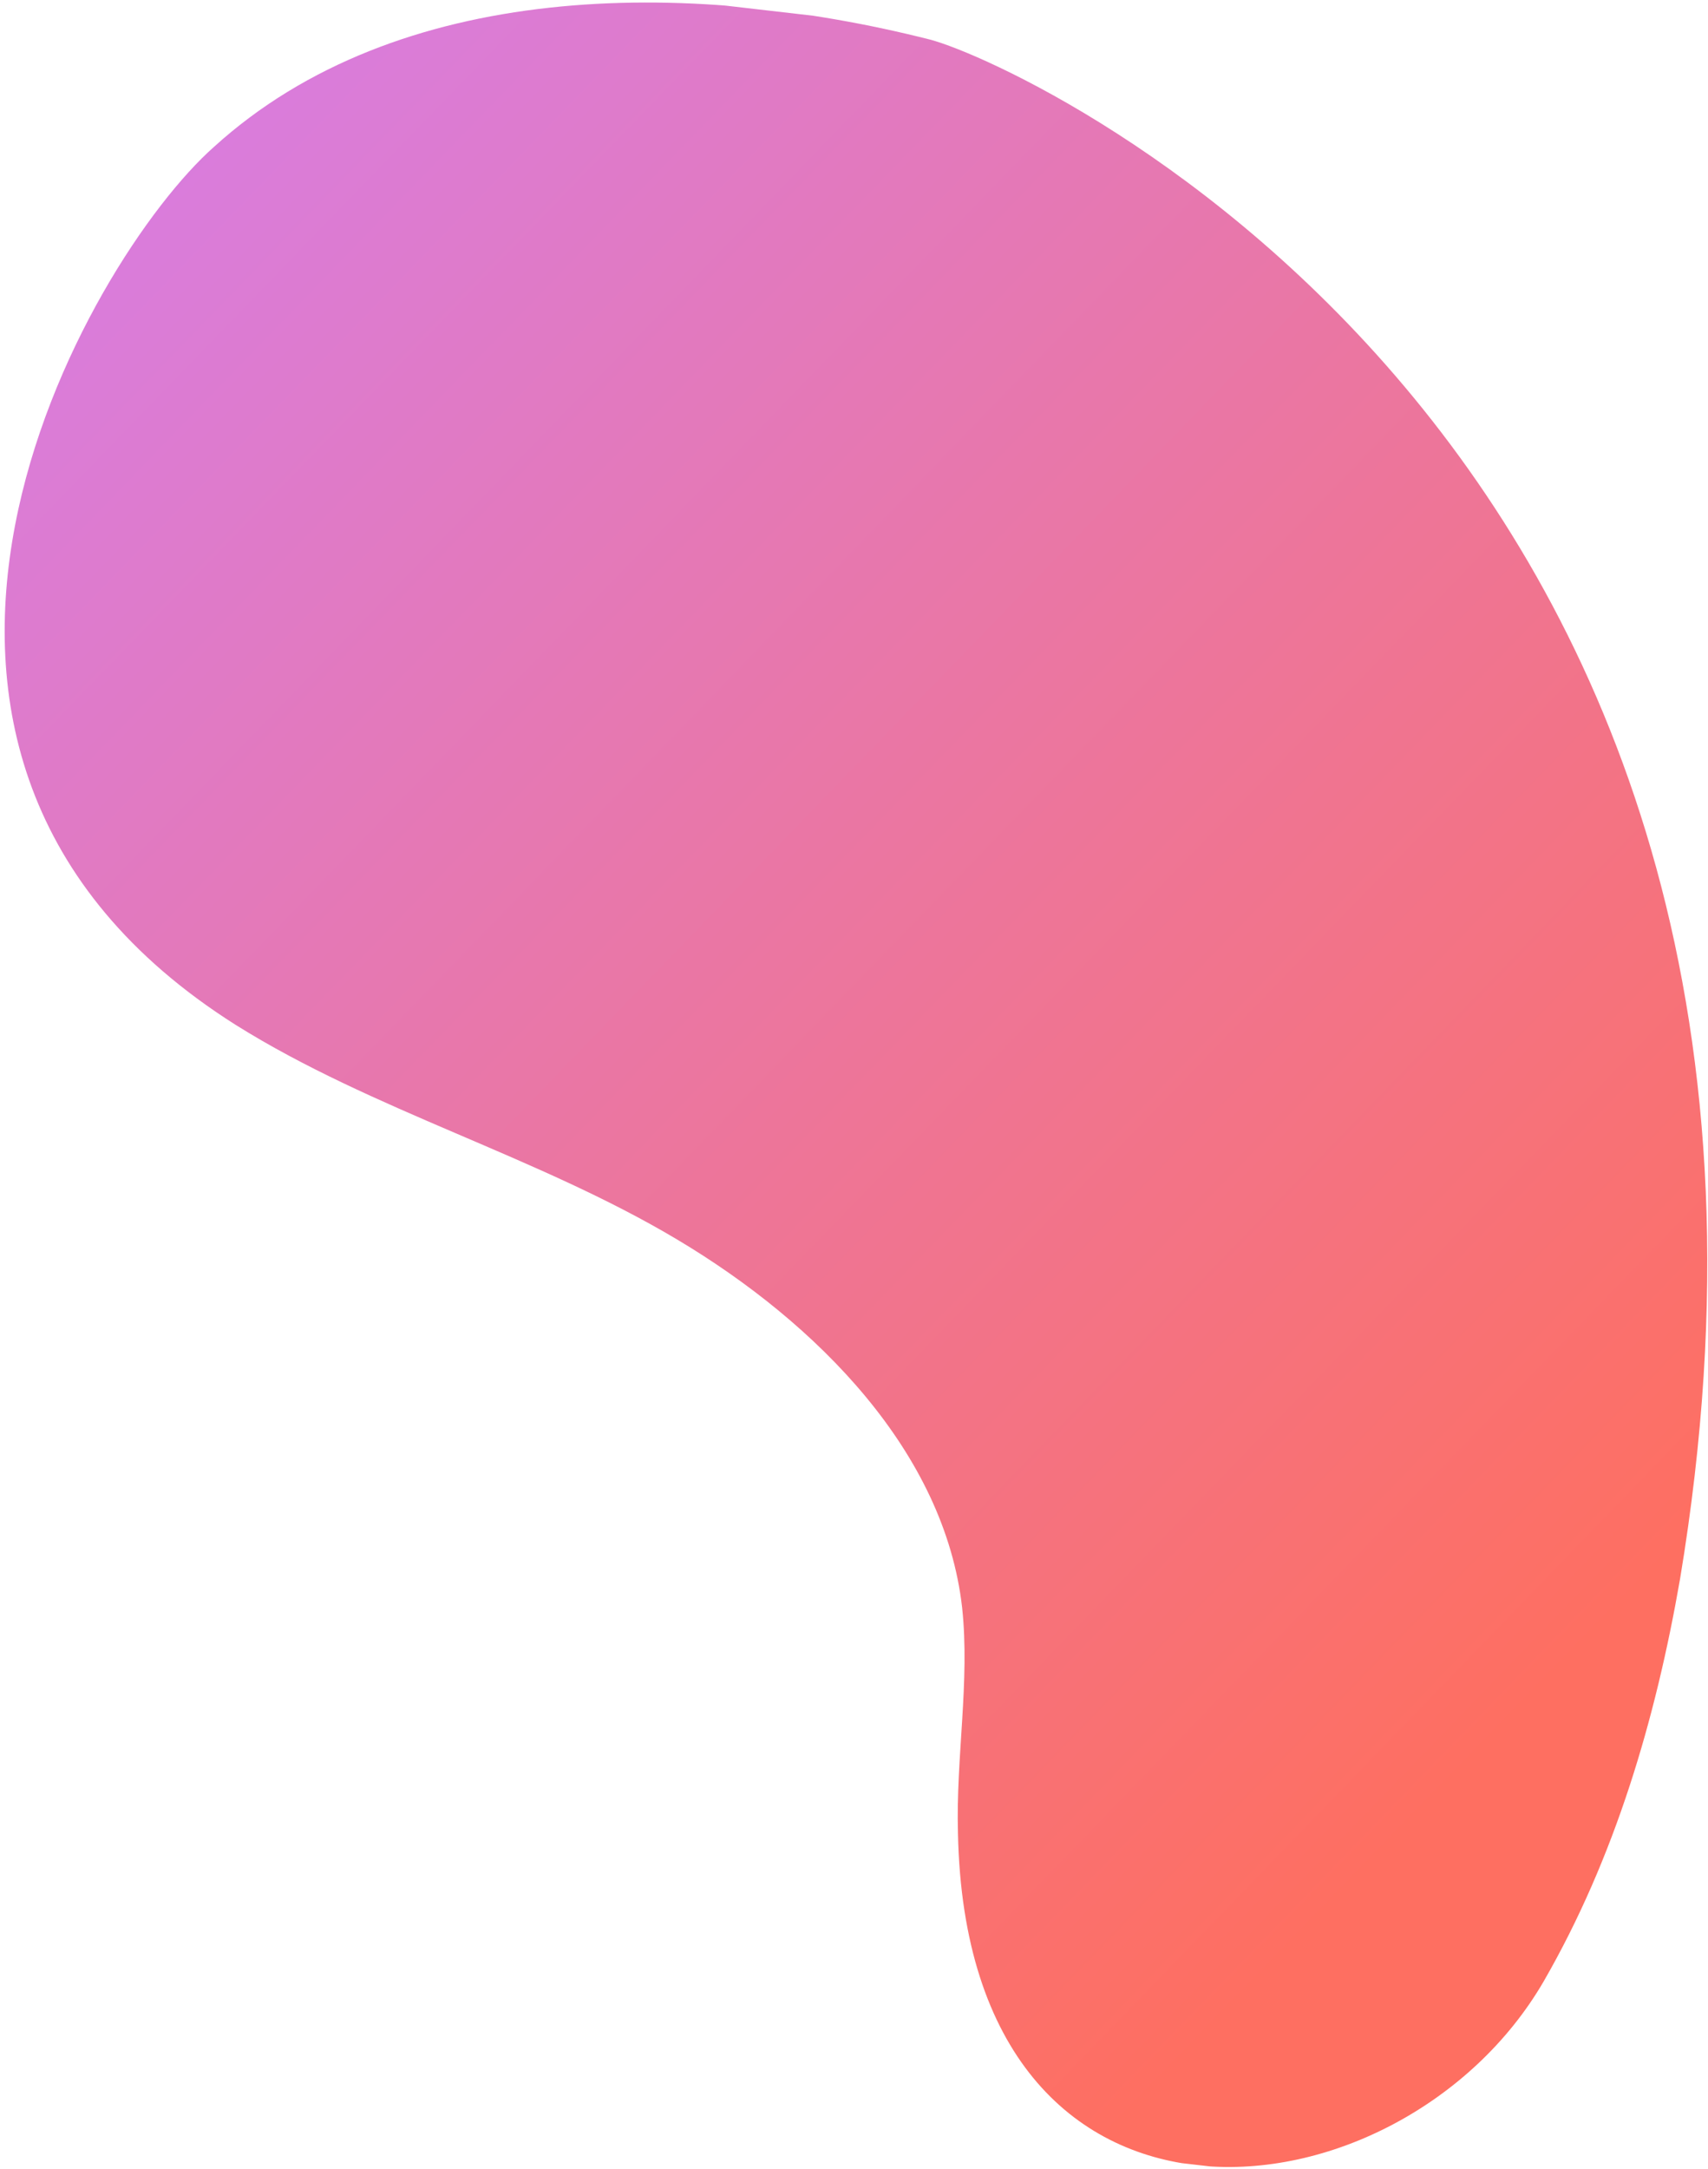 <svg xmlns="http://www.w3.org/2000/svg" viewBox="0 0 323 410" width="323" height="410">
	<defs>
		<clipPath clipPathUnits="userSpaceOnUse" id="cp1">
			<path d="M304.42 418.18L-30 379.61L15.29 -13L349.7 25.57L304.42 418.18Z" />
		</clipPath>
		<linearGradient id="grd1" gradientUnits="userSpaceOnUse"  x1="262.586" y1="422.932" x2="-83.015" y2="88.739">
			<stop offset="0.106" stop-color="#fe6f61"  />
			<stop offset="1" stop-color="#d57eea"  />
		</linearGradient>
	</defs>
	<style>
		tspan { white-space:pre }
		.shp0 { fill: url(#grd1) } 
	</style>
	<g id="Clip-Path" clip-path="url(#cp1)">
		<g id="Layer">
			<path id="Layer" class="shp0" d="M291.92 374.5C305.46 351.01 313.11 324.88 317.72 298.4C353.06 85.88 195.42 12.69 175.91 7.49C129.81 -4.21 75.07 -3.65 40.5 27.73C16.38 49.01 -37.16 142.05 44.57 193.71C70.54 209.97 101.54 218.46 128.08 234.29C154.63 250.12 178.63 274.5 181.95 303.86C183.44 317.79 180.75 332.21 181.16 346.5C182.86 430.19 264.89 420.99 291.92 374.5Z" />
		</g>
	</g>
</svg>